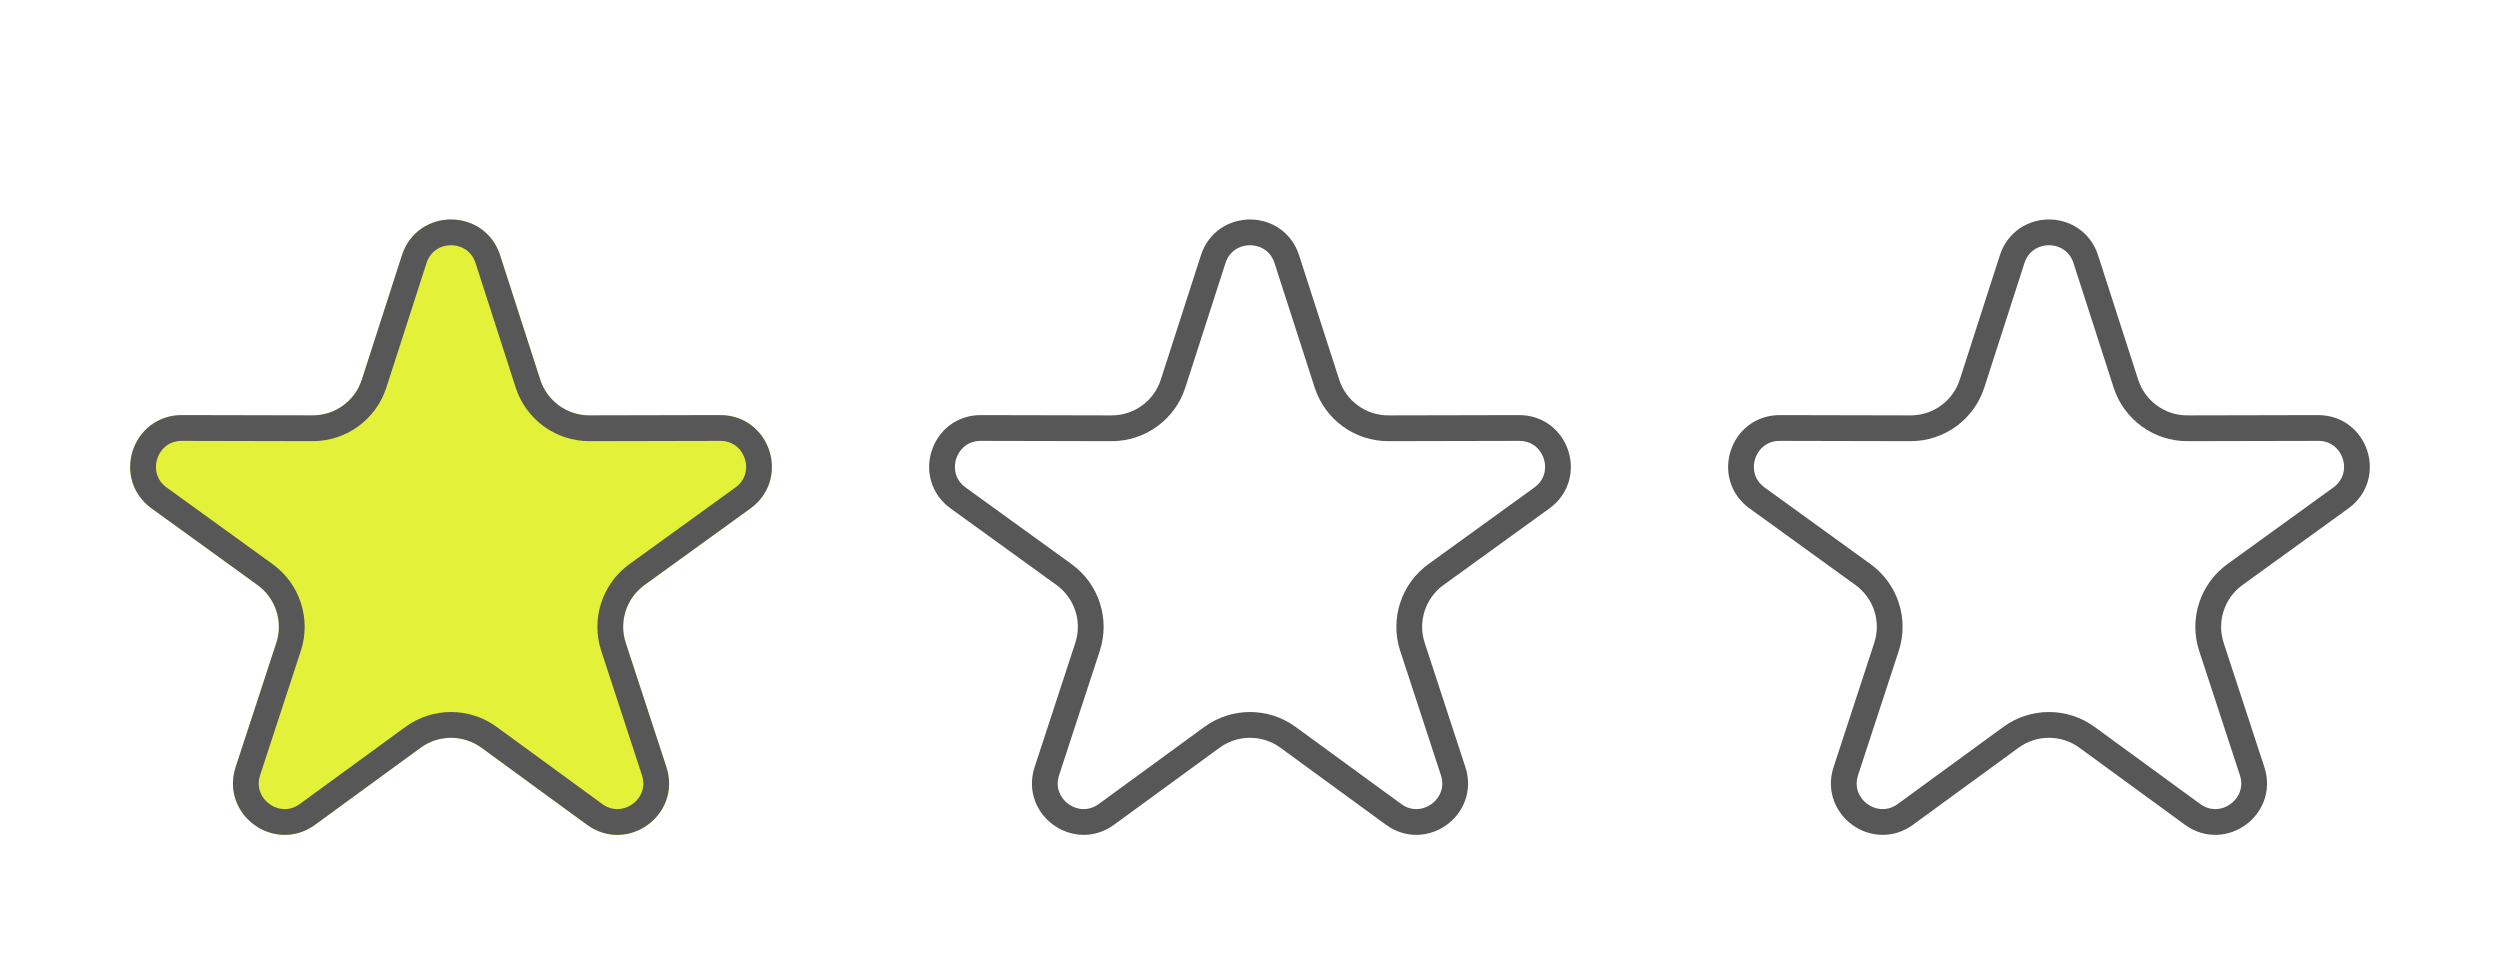 <svg width="97" height="37" viewBox="0 0 97 37" fill="none" xmlns="http://www.w3.org/2000/svg">
    <g filter="url(#filter0_d)">
        <path d="M15.597 5.902C16.193 4.054 18.807 4.054 19.404 5.902L20.961 10.731C21.228 11.558 21.999 12.119 22.869 12.117L27.942 12.106C29.884 12.101 30.692 14.588 29.119 15.726L25.007 18.7C24.303 19.209 24.008 20.116 24.279 20.942L25.857 25.764C26.461 27.61 24.346 29.147 22.777 28.002L18.679 25.011C17.977 24.498 17.023 24.498 16.321 25.011L12.223 28.002C10.654 29.147 8.539 27.61 9.143 25.764L10.721 20.942C10.992 20.116 10.697 19.209 9.993 18.7L5.882 15.726C4.308 14.588 5.116 12.101 7.058 12.106L12.132 12.117C13.001 12.119 13.772 11.558 14.039 10.731L15.597 5.902Z" fill="#E3F238" />
        <path d="M16.072 6.056C16.519 4.669 18.481 4.669 18.928 6.056L20.485 10.884C20.819 11.919 21.782 12.619 22.87 12.617L27.943 12.606C29.4 12.603 30.006 14.468 28.825 15.321L24.714 18.294C23.834 18.931 23.465 20.065 23.803 21.098L25.382 25.92C25.835 27.304 24.248 28.456 23.072 27.598L18.974 24.607C18.096 23.966 16.904 23.966 16.026 24.607L11.928 27.598C10.752 28.456 9.165 27.304 9.618 25.92L11.197 21.098C11.535 20.065 11.166 18.931 10.286 18.294L6.175 15.321C4.994 14.468 5.6 12.603 7.057 12.606L12.13 12.617C13.217 12.619 14.181 11.919 14.515 10.884L16.072 6.056Z" stroke="#575757" />
    </g>
    <g filter="url(#filter1_d)">
        <path d="M78.072 6.056C78.519 4.669 80.481 4.669 80.928 6.056L82.485 10.884C82.819 11.919 83.782 12.619 84.87 12.617L89.943 12.606C91.4 12.603 92.006 14.468 90.825 15.321L86.714 18.294C85.834 18.931 85.465 20.065 85.803 21.098L87.382 25.92C87.835 27.304 86.248 28.456 85.072 27.598L80.974 24.607C80.096 23.966 78.904 23.966 78.026 24.607L73.928 27.598C72.752 28.456 71.165 27.304 71.618 25.92L73.197 21.098C73.535 20.065 73.166 18.931 72.286 18.294L68.175 15.321C66.994 14.468 67.6 12.603 69.057 12.606L74.13 12.617C75.218 12.619 76.181 11.919 76.515 10.884L78.072 6.056Z" stroke="#575757" />
    </g>
    <g filter="url(#filter2_d)">
        <path d="M47.072 6.056C47.519 4.669 49.481 4.669 49.928 6.056L51.485 10.884C51.819 11.919 52.782 12.619 53.87 12.617L58.943 12.606C60.4 12.603 61.006 14.468 59.825 15.321L55.714 18.294C54.834 18.931 54.465 20.065 54.803 21.098L56.382 25.92C56.835 27.304 55.248 28.456 54.072 27.598L49.974 24.607C49.096 23.966 47.904 23.966 47.026 24.607L42.928 27.598C41.752 28.456 40.165 27.304 40.618 25.92L42.197 21.098C42.535 20.065 42.166 18.931 41.286 18.294L37.175 15.321C35.994 14.468 36.6 12.603 38.057 12.606L43.13 12.617C44.218 12.619 45.181 11.919 45.515 10.884L47.072 6.056Z" stroke="#575757" />
    </g>
    <defs>
        <filter id="filter0_d" x="1.05" y="4.516" width="32.901" height="31.879" filterUnits="userSpaceOnUse" color-interpolation-filters="sRGB">
            <feFlood flood-opacity="0" result="BackgroundImageFix" />
            <feColorMatrix in="SourceAlpha" type="matrix" values="0 0 0 0 0 0 0 0 0 0 0 0 0 0 0 0 0 0 127 0" />
            <feOffset dy="4" />
            <feGaussianBlur stdDeviation="2" />
            <feColorMatrix type="matrix" values="0 0 0 0 0 0 0 0 0 0 0 0 0 0 0 0 0 0 0.25 0" />
            <feBlend mode="normal" in2="BackgroundImageFix" result="effect1_dropShadow" />
            <feBlend mode="normal" in="SourceGraphic" in2="effect1_dropShadow" result="shape" />
        </filter>
        <filter id="filter1_d" x="63.05" y="4.516" width="32.901" height="31.879" filterUnits="userSpaceOnUse" color-interpolation-filters="sRGB">
            <feFlood flood-opacity="0" result="BackgroundImageFix" />
            <feColorMatrix in="SourceAlpha" type="matrix" values="0 0 0 0 0 0 0 0 0 0 0 0 0 0 0 0 0 0 127 0" />
            <feOffset dy="4" />
            <feGaussianBlur stdDeviation="2" />
            <feColorMatrix type="matrix" values="0 0 0 0 0 0 0 0 0 0 0 0 0 0 0 0 0 0 0.25 0" />
            <feBlend mode="normal" in2="BackgroundImageFix" result="effect1_dropShadow" />
            <feBlend mode="normal" in="SourceGraphic" in2="effect1_dropShadow" result="shape" />
        </filter>
        <filter id="filter2_d" x="32.05" y="4.516" width="32.901" height="31.879" filterUnits="userSpaceOnUse" color-interpolation-filters="sRGB">
            <feFlood flood-opacity="0" result="BackgroundImageFix" />
            <feColorMatrix in="SourceAlpha" type="matrix" values="0 0 0 0 0 0 0 0 0 0 0 0 0 0 0 0 0 0 127 0" />
            <feOffset dy="4" />
            <feGaussianBlur stdDeviation="2" />
            <feColorMatrix type="matrix" values="0 0 0 0 0 0 0 0 0 0 0 0 0 0 0 0 0 0 0.25 0" />
            <feBlend mode="normal" in2="BackgroundImageFix" result="effect1_dropShadow" />
            <feBlend mode="normal" in="SourceGraphic" in2="effect1_dropShadow" result="shape" />
        </filter>
    </defs>
</svg>
